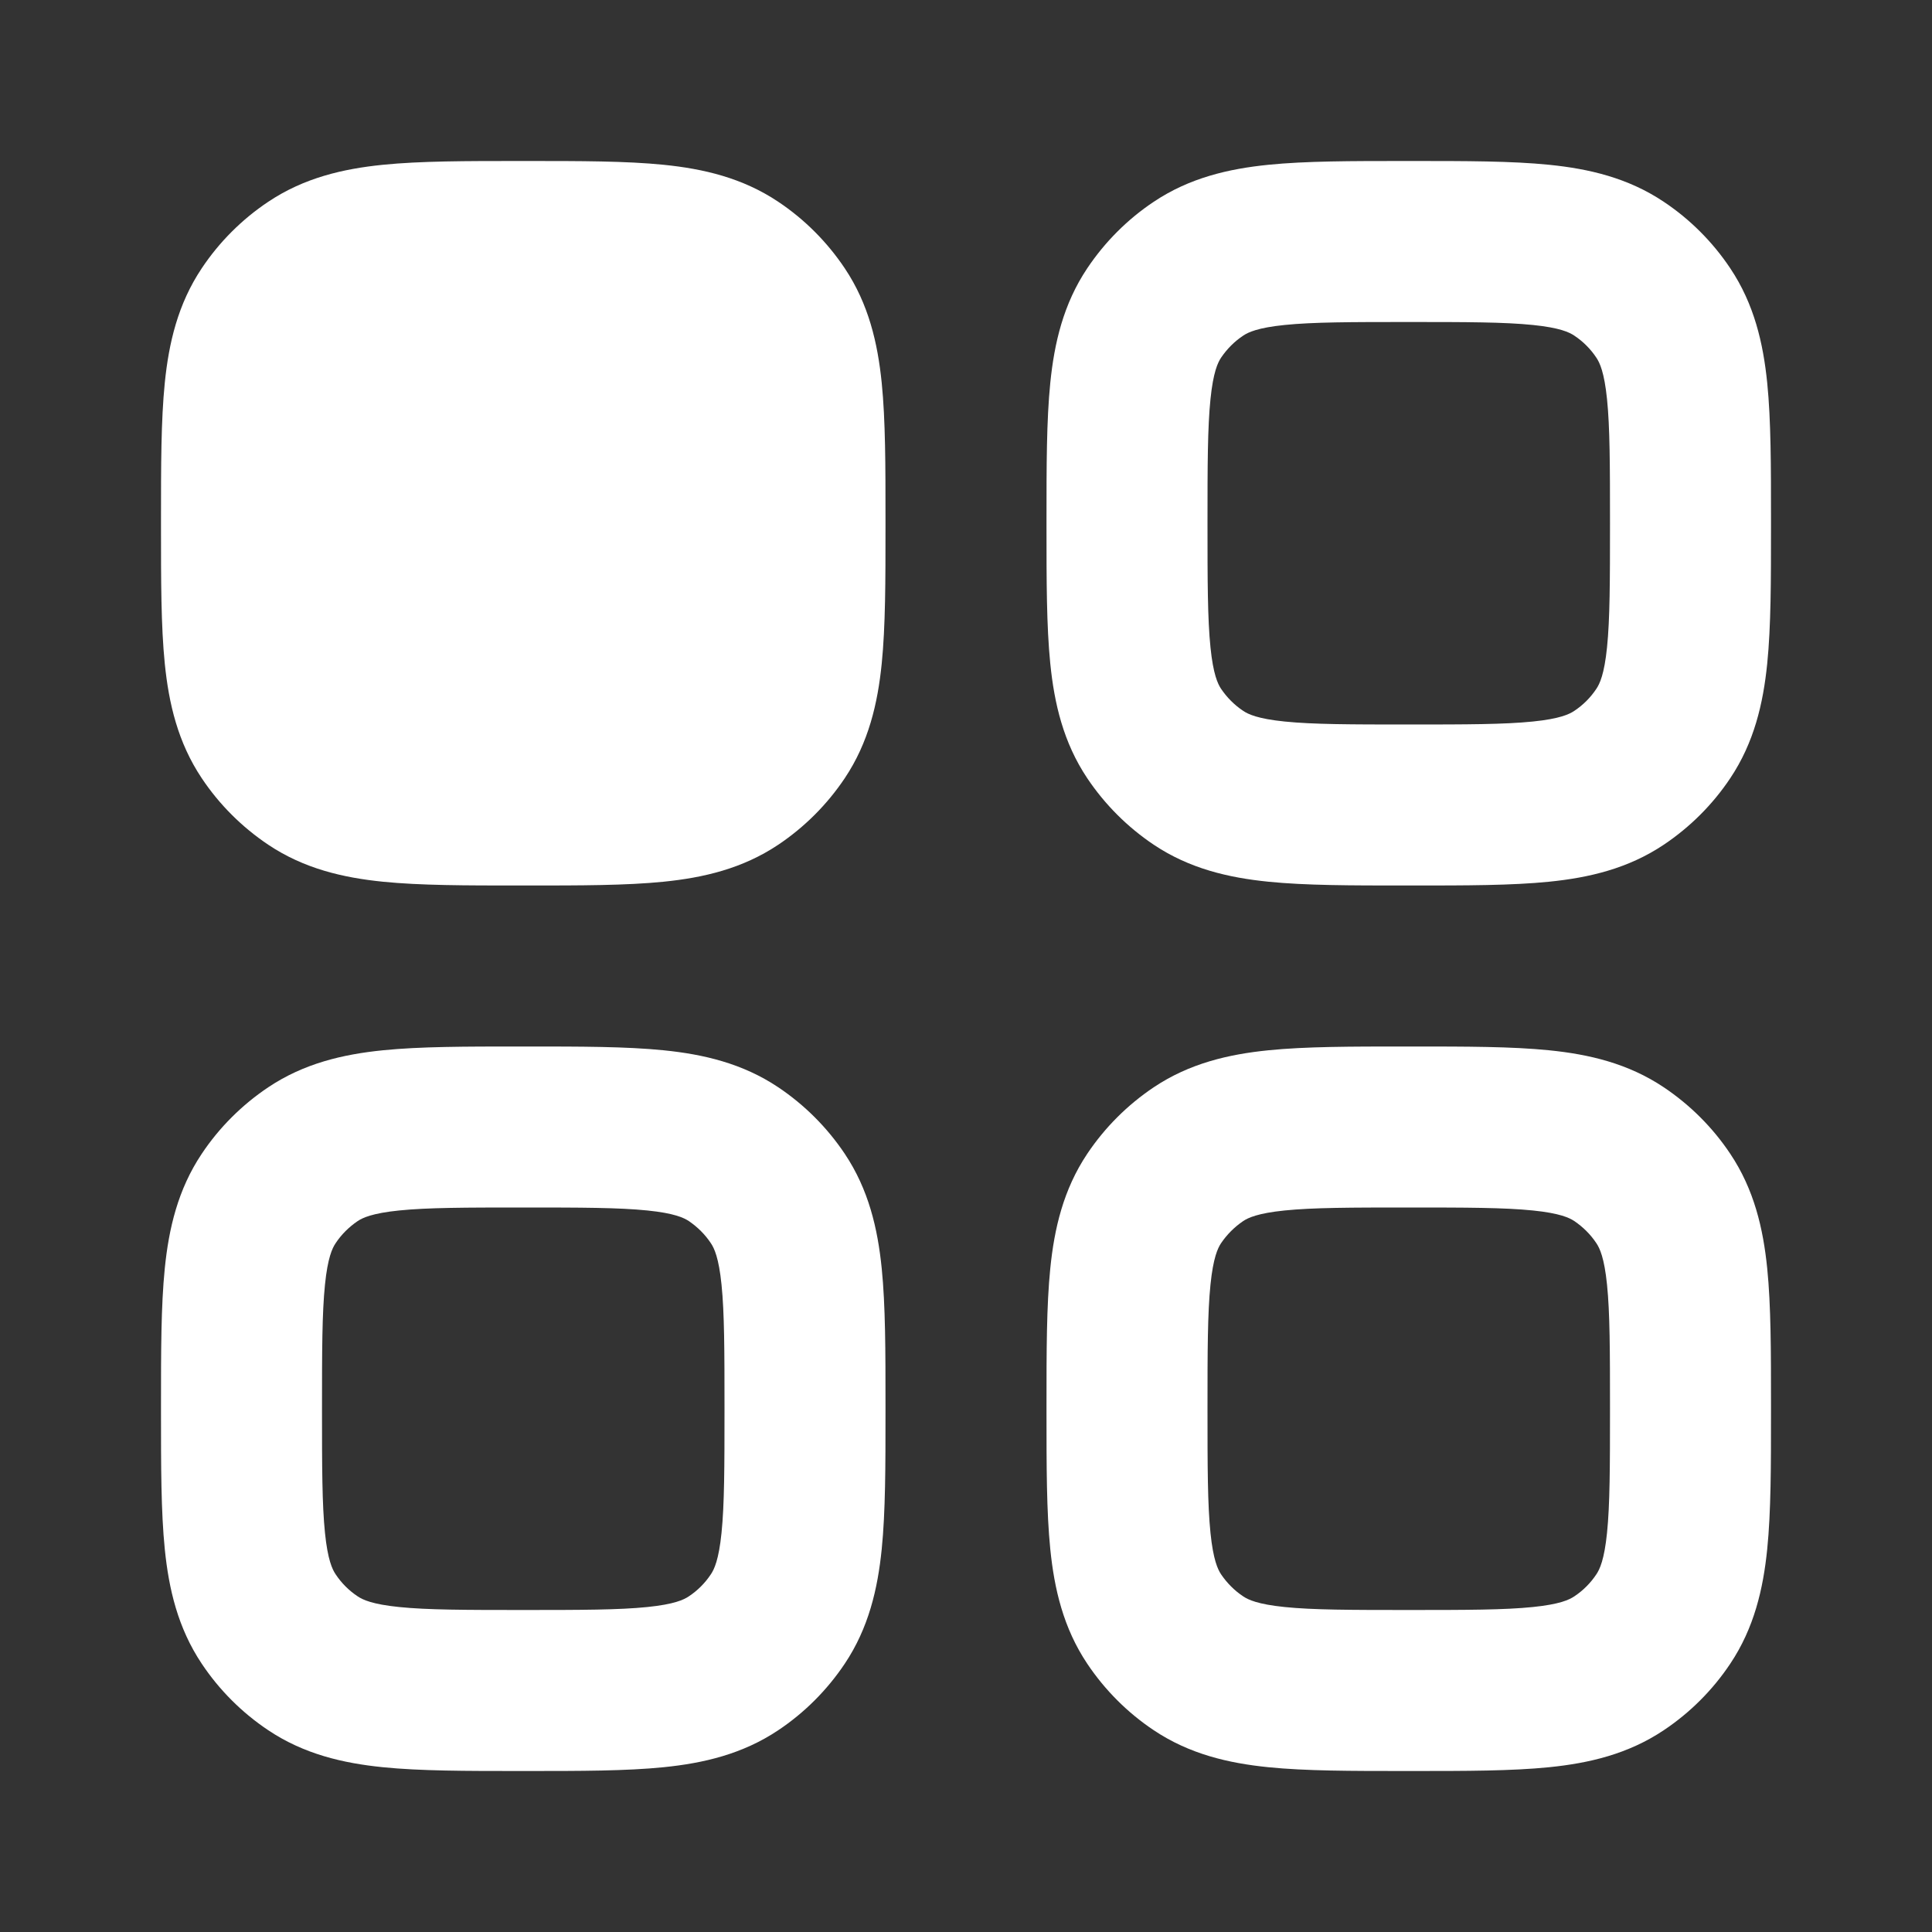 <svg width="24" height="24" viewBox="0 0 24 24" fill="none" xmlns="http://www.w3.org/2000/svg">
<rect x="0" y="0" width="24" height="24" fill="#333333" stroke="none"/>
<path d="M3 6.5C3 5.096 3 4.393 3.337 3.889C3.483 3.67 3.67 3.483 3.889 3.337C4.393 3 5.096 3 6.5 3V3C7.904 3 8.607 3 9.111 3.337C9.33 3.483 9.517 3.67 9.663 3.889C10 4.393 10 5.096 10 6.5V6.5C10 7.904 10 8.607 9.663 9.111C9.517 9.33 9.33 9.517 9.111 9.663C8.607 10 7.904 10 6.5 10V10C5.096 10 4.393 10 3.889 9.663C3.67 9.517 3.483 9.33 3.337 9.111C3 8.607 3 7.904 3 6.5V6.5Z" fill="white"/>
<path fill-rule="evenodd" clip-rule="evenodd" d="M6.451 2C6.468 2 6.484 2 6.5 2C6.516 2 6.532 2 6.549 2C7.209 2 7.779 2 8.244 2.047C8.738 2.097 9.223 2.209 9.667 2.506C9.994 2.724 10.275 3.006 10.494 3.333C10.791 3.777 10.903 4.262 10.953 4.756C11 5.221 11 5.791 11 6.451V6.549C11 7.209 11 7.779 10.953 8.244C10.903 8.738 10.791 9.223 10.494 9.667C10.275 9.994 9.994 10.275 9.667 10.494C9.223 10.791 8.738 10.903 8.244 10.953C7.779 11 7.209 11 6.549 11H6.451C5.791 11 5.221 11 4.756 10.953C4.262 10.903 3.777 10.791 3.333 10.494C3.006 10.275 2.724 9.994 2.506 9.667C2.209 9.223 2.097 8.738 2.047 8.244C2 7.779 2 7.209 2 6.549C2 6.532 2 6.516 2 6.5C2 6.484 2 6.468 2 6.451C2 5.791 2 5.221 2.047 4.756C2.097 4.262 2.209 3.777 2.506 3.333C2.724 3.006 3.006 2.724 3.333 2.506C3.777 2.209 4.262 2.097 4.756 2.047C5.221 2 5.791 2 6.451 2ZM4.958 4.037C4.623 4.071 4.505 4.128 4.444 4.169C4.335 4.241 4.241 4.335 4.169 4.444C4.128 4.505 4.071 4.623 4.037 4.958C4.001 5.31 4 5.777 4 6.5C4 7.223 4.001 7.69 4.037 8.042C4.071 8.377 4.128 8.495 4.169 8.556C4.241 8.665 4.335 8.759 4.444 8.831C4.505 8.872 4.623 8.929 4.958 8.963C5.31 8.999 5.777 9 6.5 9C7.223 9 7.69 8.999 8.042 8.963C8.377 8.929 8.495 8.872 8.556 8.831C8.665 8.759 8.759 8.665 8.831 8.556C8.872 8.495 8.929 8.377 8.963 8.042C8.999 7.69 9 7.223 9 6.5C9 5.777 8.999 5.31 8.963 4.958C8.929 4.623 8.872 4.505 8.831 4.444C8.759 4.335 8.665 4.241 8.556 4.169C8.495 4.128 8.377 4.071 8.042 4.037C7.69 4.001 7.223 4 6.5 4C5.777 4 5.31 4.001 4.958 4.037Z" fill="white"/>
<path fill-rule="evenodd" clip-rule="evenodd" d="M6.451 13C6.468 13 6.484 13 6.5 13C6.516 13 6.532 13 6.549 13C7.209 13 7.779 13 8.244 13.047C8.738 13.097 9.223 13.209 9.667 13.506C9.994 13.725 10.275 14.006 10.494 14.333C10.791 14.777 10.903 15.262 10.953 15.756C11 16.221 11 16.791 11 17.451V17.549C11 18.209 11 18.779 10.953 19.244C10.903 19.738 10.791 20.223 10.494 20.667C10.275 20.994 9.994 21.276 9.667 21.494C9.223 21.791 8.738 21.903 8.244 21.953C7.779 22 7.209 22 6.549 22H6.451C5.791 22 5.221 22 4.756 21.953C4.262 21.903 3.777 21.791 3.333 21.494C3.006 21.276 2.724 20.994 2.506 20.667C2.209 20.223 2.097 19.738 2.047 19.244C2 18.779 2 18.209 2 17.549C2 17.532 2 17.516 2 17.5C2 17.484 2 17.468 2 17.451C2 16.791 2 16.221 2.047 15.756C2.097 15.262 2.209 14.777 2.506 14.333C2.724 14.006 3.006 13.725 3.333 13.506C3.777 13.209 4.262 13.097 4.756 13.047C5.221 13 5.791 13 6.451 13ZM4.958 15.037C4.623 15.071 4.505 15.128 4.444 15.168C4.335 15.242 4.241 15.335 4.169 15.444C4.128 15.505 4.071 15.623 4.037 15.958C4.001 16.31 4 16.777 4 17.5C4 18.223 4.001 18.69 4.037 19.042C4.071 19.377 4.128 19.495 4.169 19.556C4.241 19.665 4.335 19.759 4.444 19.831C4.505 19.872 4.623 19.929 4.958 19.963C5.31 19.999 5.777 20 6.5 20C7.223 20 7.69 19.999 8.042 19.963C8.377 19.929 8.495 19.872 8.556 19.831C8.665 19.759 8.759 19.665 8.831 19.556C8.872 19.495 8.929 19.377 8.963 19.042C8.999 18.69 9 18.223 9 17.5C9 16.777 8.999 16.31 8.963 15.958C8.929 15.623 8.872 15.505 8.831 15.444C8.759 15.335 8.665 15.242 8.556 15.168C8.495 15.128 8.377 15.071 8.042 15.037C7.69 15.001 7.223 15 6.5 15C5.777 15 5.31 15.001 4.958 15.037Z" fill="white"/>
<path fill-rule="evenodd" clip-rule="evenodd" d="M17.451 2C17.468 2 17.484 2 17.5 2C17.516 2 17.532 2 17.549 2C18.209 2 18.779 2 19.244 2.047C19.738 2.097 20.223 2.209 20.667 2.506C20.994 2.724 21.276 3.006 21.494 3.333C21.791 3.777 21.903 4.262 21.953 4.756C22 5.221 22 5.791 22 6.451V6.549C22 7.209 22 7.779 21.953 8.244C21.903 8.738 21.791 9.223 21.494 9.667C21.276 9.994 20.994 10.275 20.667 10.494C20.223 10.791 19.738 10.903 19.244 10.953C18.779 11 18.209 11 17.549 11H17.451C16.791 11 16.221 11 15.756 10.953C15.262 10.903 14.777 10.791 14.333 10.494C14.006 10.275 13.725 9.994 13.506 9.667C13.209 9.223 13.097 8.738 13.047 8.244C13 7.779 13 7.209 13 6.549C13 6.532 13 6.516 13 6.5C13 6.484 13 6.468 13 6.451C13 5.791 13 5.221 13.047 4.756C13.097 4.262 13.209 3.777 13.506 3.333C13.725 3.006 14.006 2.724 14.333 2.506C14.777 2.209 15.262 2.097 15.756 2.047C16.221 2 16.791 2 17.451 2ZM15.958 4.037C15.623 4.071 15.505 4.128 15.444 4.169C15.335 4.241 15.242 4.335 15.168 4.444C15.128 4.505 15.071 4.623 15.037 4.958C15.001 5.31 15 5.777 15 6.5C15 7.223 15.001 7.69 15.037 8.042C15.071 8.377 15.128 8.495 15.168 8.556C15.242 8.665 15.335 8.759 15.444 8.831C15.505 8.872 15.623 8.929 15.958 8.963C16.31 8.999 16.777 9 17.5 9C18.223 9 18.69 8.999 19.042 8.963C19.377 8.929 19.495 8.872 19.556 8.831C19.665 8.759 19.759 8.665 19.831 8.556C19.872 8.495 19.929 8.377 19.963 8.042C19.999 7.69 20 7.223 20 6.5C20 5.777 19.999 5.31 19.963 4.958C19.929 4.623 19.872 4.505 19.831 4.444C19.759 4.335 19.665 4.241 19.556 4.169C19.495 4.128 19.377 4.071 19.042 4.037C18.69 4.001 18.223 4 17.5 4C16.777 4 16.31 4.001 15.958 4.037Z" fill="white"/>
<path fill-rule="evenodd" clip-rule="evenodd" d="M17.451 13C17.468 13 17.484 13 17.5 13C17.516 13 17.532 13 17.549 13C18.209 13 18.779 13 19.244 13.047C19.738 13.097 20.223 13.209 20.667 13.506C20.994 13.725 21.276 14.006 21.494 14.333C21.791 14.777 21.903 15.262 21.953 15.756C22 16.221 22 16.791 22 17.451V17.549C22 18.209 22 18.779 21.953 19.244C21.903 19.738 21.791 20.223 21.494 20.667C21.276 20.994 20.994 21.276 20.667 21.494C20.223 21.791 19.738 21.903 19.244 21.953C18.779 22 18.209 22 17.549 22H17.451C16.791 22 16.221 22 15.756 21.953C15.262 21.903 14.777 21.791 14.333 21.494C14.006 21.276 13.725 20.994 13.506 20.667C13.209 20.223 13.097 19.738 13.047 19.244C13 18.779 13 18.209 13 17.549C13 17.532 13 17.516 13 17.5C13 17.484 13 17.468 13 17.451C13 16.791 13 16.221 13.047 15.756C13.097 15.262 13.209 14.777 13.506 14.333C13.725 14.006 14.006 13.725 14.333 13.506C14.777 13.209 15.262 13.097 15.756 13.047C16.221 13 16.791 13 17.451 13ZM15.958 15.037C15.623 15.071 15.505 15.128 15.444 15.168C15.335 15.242 15.242 15.335 15.168 15.444C15.128 15.505 15.071 15.623 15.037 15.958C15.001 16.31 15 16.777 15 17.5C15 18.223 15.001 18.69 15.037 19.042C15.071 19.377 15.128 19.495 15.168 19.556C15.242 19.665 15.335 19.759 15.444 19.831C15.505 19.872 15.623 19.929 15.958 19.963C16.31 19.999 16.777 20 17.5 20C18.223 20 18.69 19.999 19.042 19.963C19.377 19.929 19.495 19.872 19.556 19.831C19.665 19.759 19.759 19.665 19.831 19.556C19.872 19.495 19.929 19.377 19.963 19.042C19.999 18.69 20 18.223 20 17.5C20 16.777 19.999 16.31 19.963 15.958C19.929 15.623 19.872 15.505 19.831 15.444C19.759 15.335 19.665 15.242 19.556 15.168C19.495 15.128 19.377 15.071 19.042 15.037C18.69 15.001 18.223 15 17.5 15C16.777 15 16.31 15.001 15.958 15.037Z" fill="white"/>
</svg>
